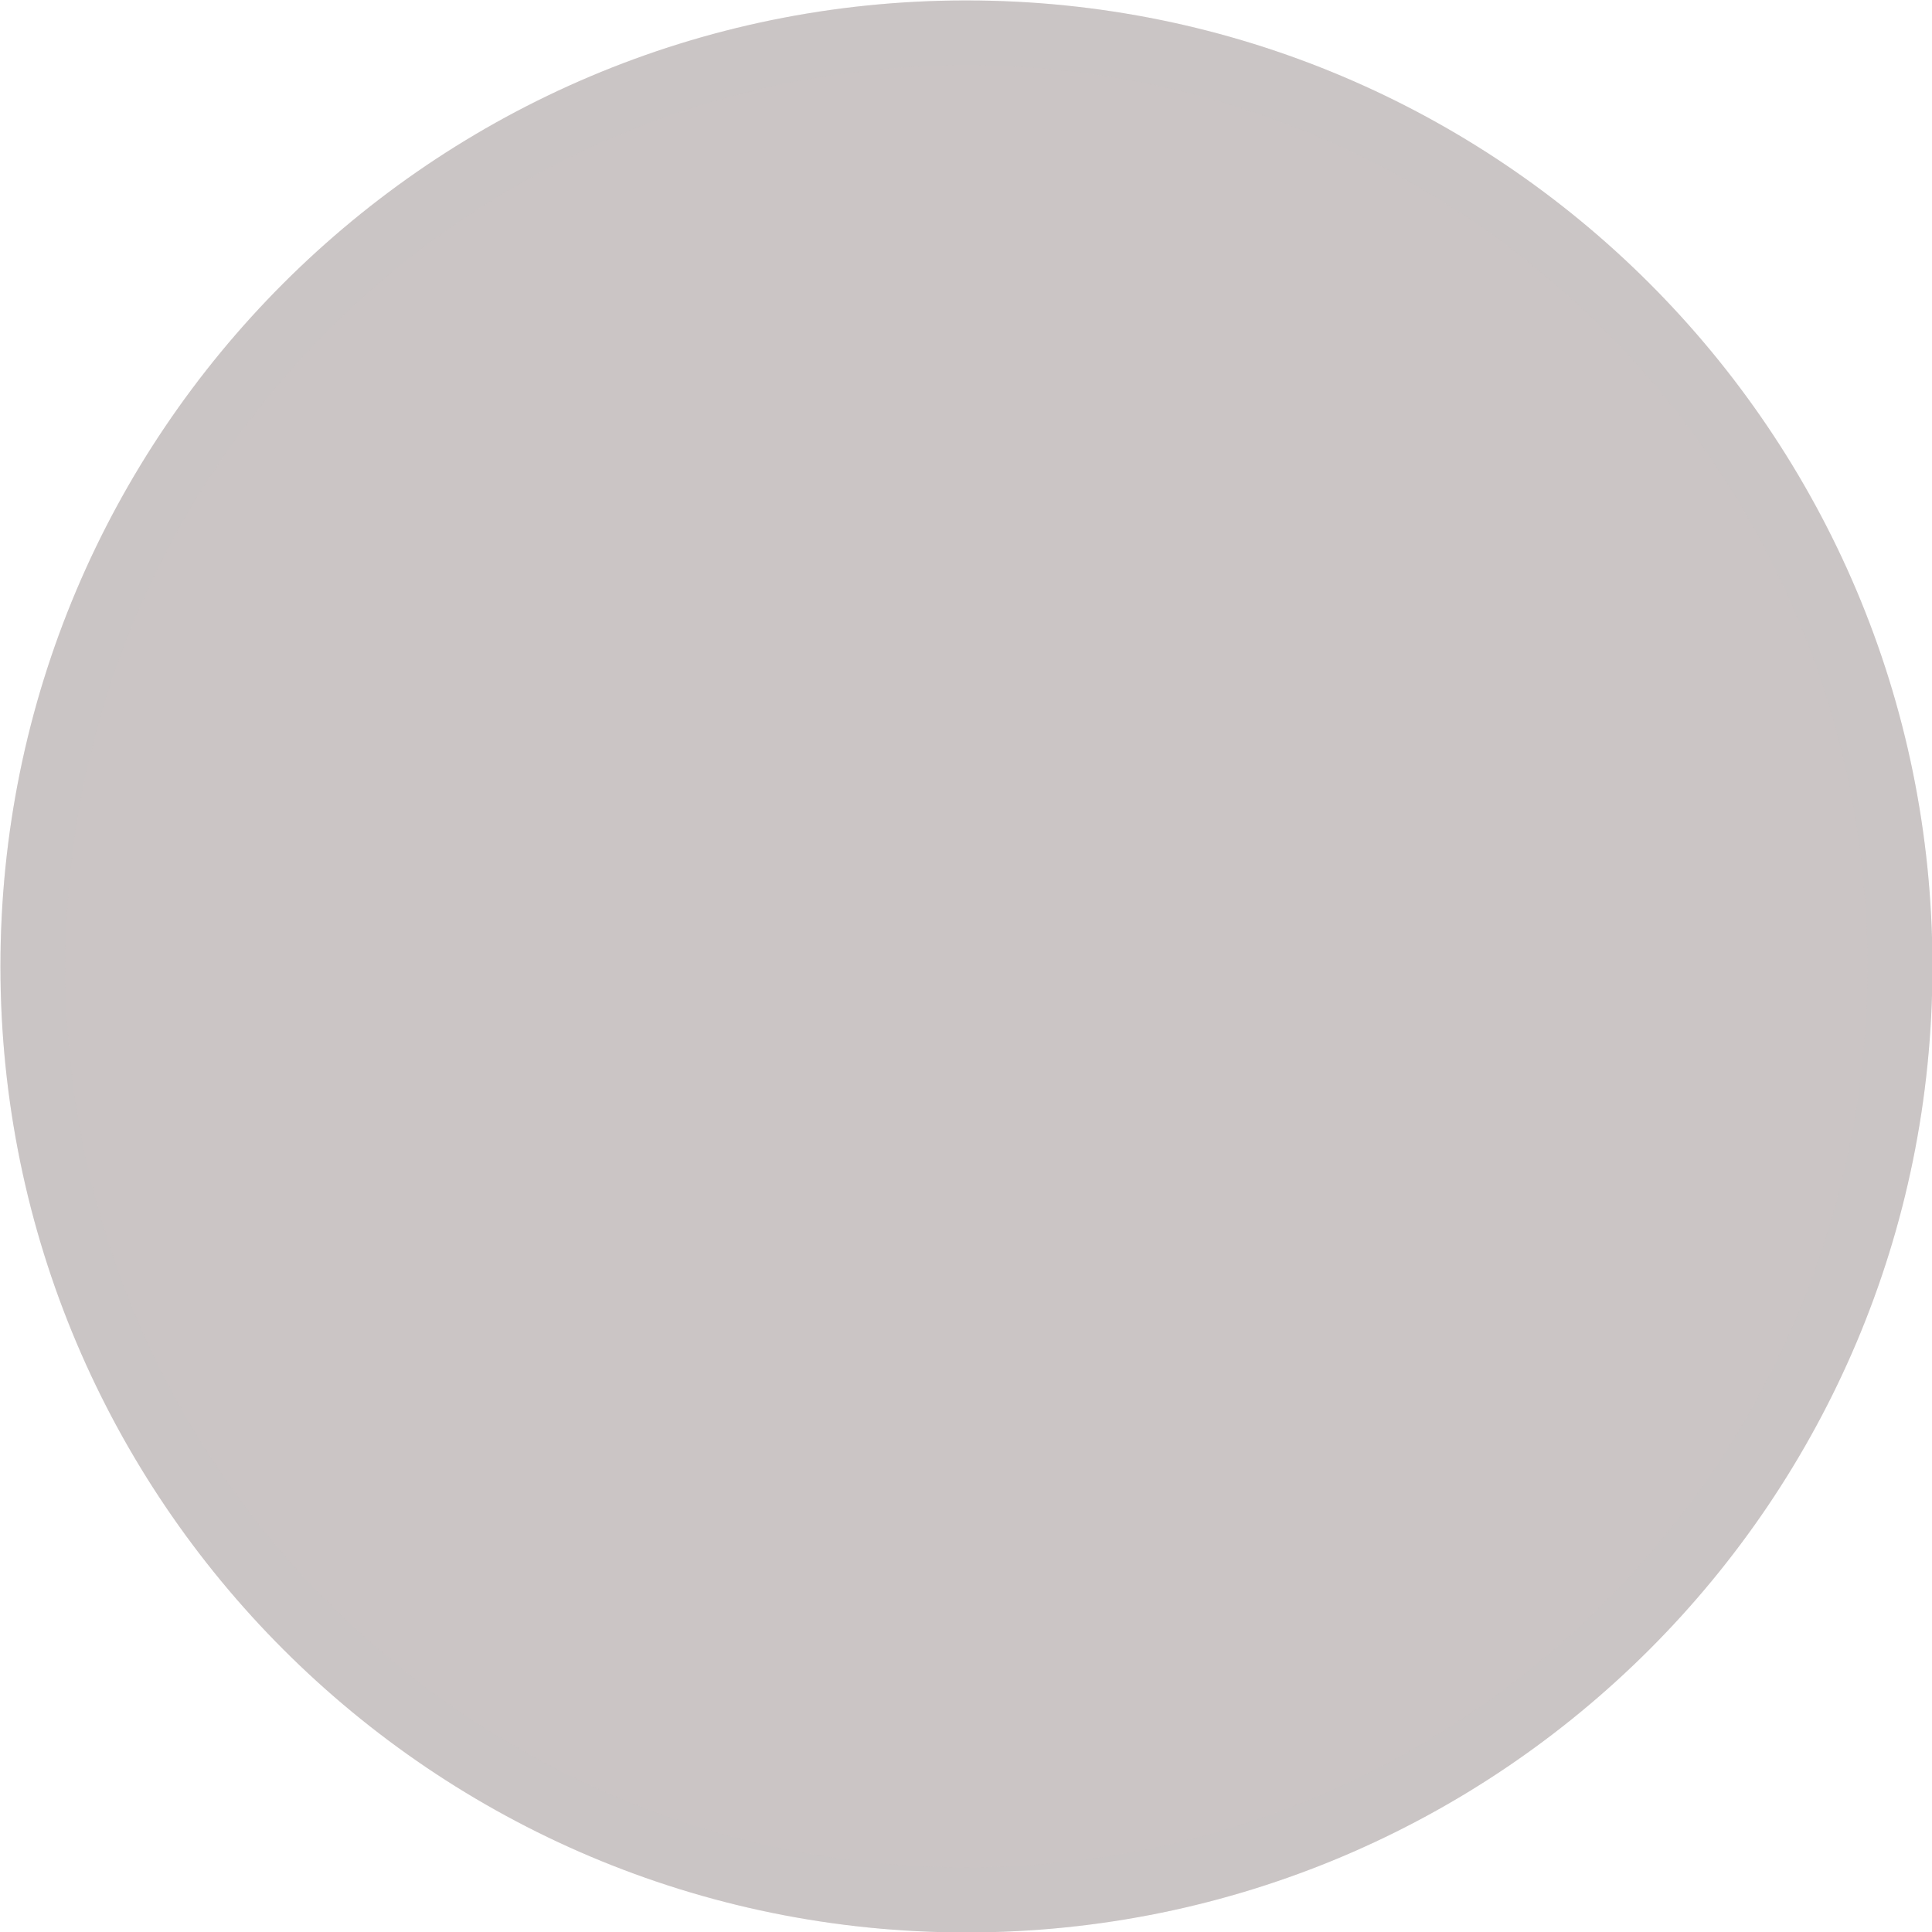 <svg width="26" height="26" viewBox="0 0 26 26" fill="none" xmlns="http://www.w3.org/2000/svg">
<path d="M26.006 13.002C26.003 5.822 20.181 0.004 13.002 0.006C5.822 0.008 0.003 5.83 0.006 13.009C0.008 20.189 5.83 26.008 13.009 26.006C20.189 26.003 26.008 20.181 26.006 13.002Z" fill="#CBC5C5"/>
<path d="M13.002 0.443C19.94 0.441 25.566 6.064 25.568 13.002C25.57 19.94 19.947 25.566 13.009 25.568C6.071 25.57 0.445 19.947 0.443 13.009C0.441 6.071 6.064 0.445 13.002 0.443Z" stroke="#CBC5C5" stroke-opacity="0.2" stroke-width="0.875"/>
</svg>
